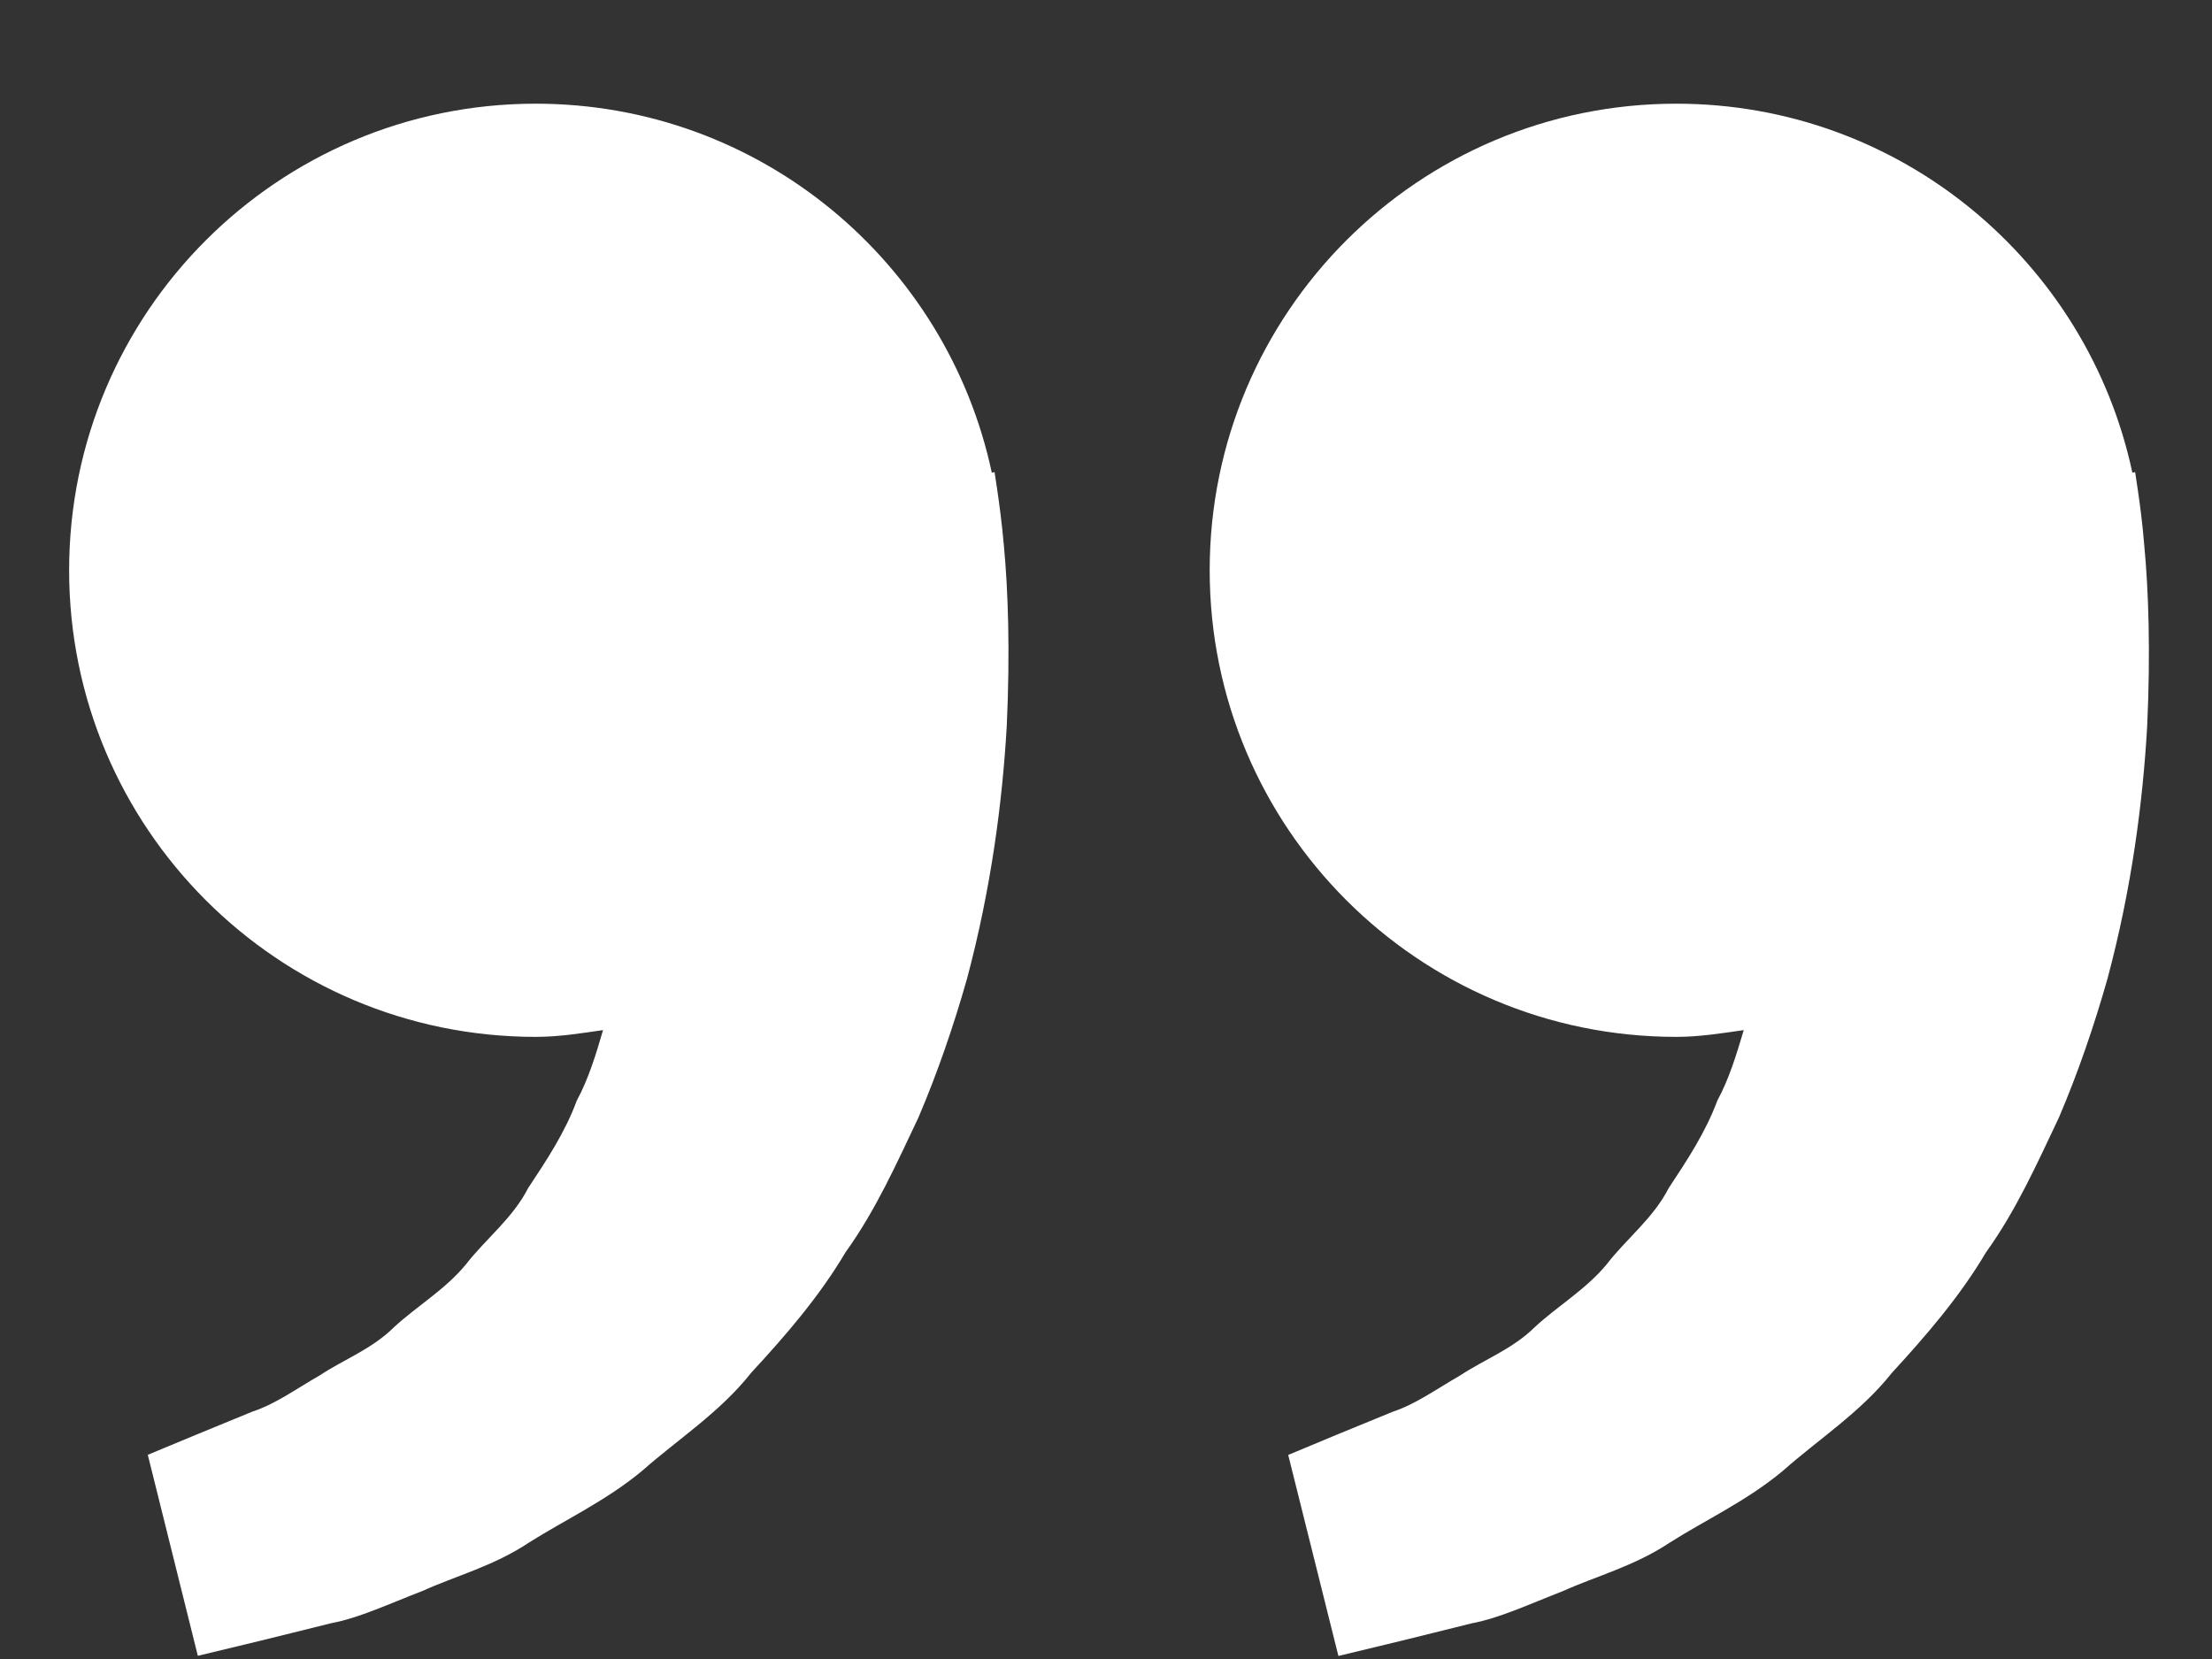 <svg width="16" height="12" viewBox="0 0 16 12" fill="none" xmlns="http://www.w3.org/2000/svg">
<rect x="0" y="0" width="16" height="12" fill="#333333" stroke="none"/>
<path d="M15.463 3.541C15.45 3.459 15.444 3.415 15.444 3.415L15.424 3.419C15.099 1.895 13.746 0.75 12.125 0.75C10.261 0.75 8.75 2.261 8.75 4.125C8.75 5.989 10.261 7.5 12.125 7.5C12.292 7.5 12.453 7.474 12.613 7.451C12.561 7.625 12.508 7.802 12.422 7.961C12.336 8.192 12.203 8.393 12.07 8.594C11.959 8.812 11.764 8.96 11.62 9.147C11.469 9.329 11.263 9.449 11.101 9.6C10.941 9.758 10.732 9.836 10.565 9.947C10.391 10.047 10.239 10.157 10.078 10.21C9.921 10.274 9.785 10.33 9.673 10.376C9.447 10.47 9.318 10.524 9.318 10.524L9.681 11.978C9.681 11.978 9.844 11.939 10.129 11.87C10.272 11.834 10.447 11.792 10.645 11.742C10.848 11.704 11.065 11.602 11.307 11.508C11.544 11.401 11.821 11.329 12.078 11.158C12.336 10.994 12.633 10.858 12.896 10.639C13.15 10.413 13.457 10.217 13.684 9.931C13.931 9.662 14.175 9.38 14.365 9.059C14.585 8.753 14.734 8.417 14.892 8.085C15.034 7.753 15.149 7.413 15.243 7.083C15.421 6.421 15.5 5.793 15.531 5.255C15.556 4.717 15.541 4.269 15.51 3.945C15.498 3.792 15.478 3.643 15.463 3.541ZM7.213 3.541C7.2 3.459 7.194 3.415 7.194 3.415L7.174 3.419C6.849 1.895 5.497 0.75 3.875 0.75C2.011 0.75 0.5 2.261 0.5 4.125C0.5 5.989 2.011 7.5 3.875 7.5C4.042 7.5 4.203 7.474 4.362 7.451C4.311 7.625 4.258 7.802 4.172 7.961C4.087 8.192 3.953 8.393 3.82 8.594C3.709 8.812 3.514 8.96 3.369 9.147C3.219 9.329 3.013 9.449 2.85 9.6C2.691 9.758 2.482 9.836 2.315 9.947C2.141 10.047 1.99 10.157 1.827 10.21C1.671 10.274 1.535 10.33 1.423 10.376C1.198 10.469 1.069 10.523 1.069 10.523L1.431 11.977C1.431 11.977 1.595 11.938 1.879 11.869C2.022 11.833 2.197 11.791 2.396 11.741C2.599 11.703 2.816 11.6 3.058 11.507C3.295 11.399 3.572 11.328 3.829 11.156C4.087 10.993 4.384 10.856 4.647 10.637C4.901 10.412 5.208 10.216 5.434 9.929C5.682 9.661 5.926 9.379 6.116 9.058C6.336 8.752 6.485 8.416 6.643 8.084C6.785 7.751 6.9 7.412 6.994 7.082C7.171 6.42 7.251 5.792 7.282 5.254C7.307 4.715 7.292 4.268 7.261 3.943C7.248 3.792 7.228 3.643 7.213 3.541Z" fill="white"/>
</svg>
